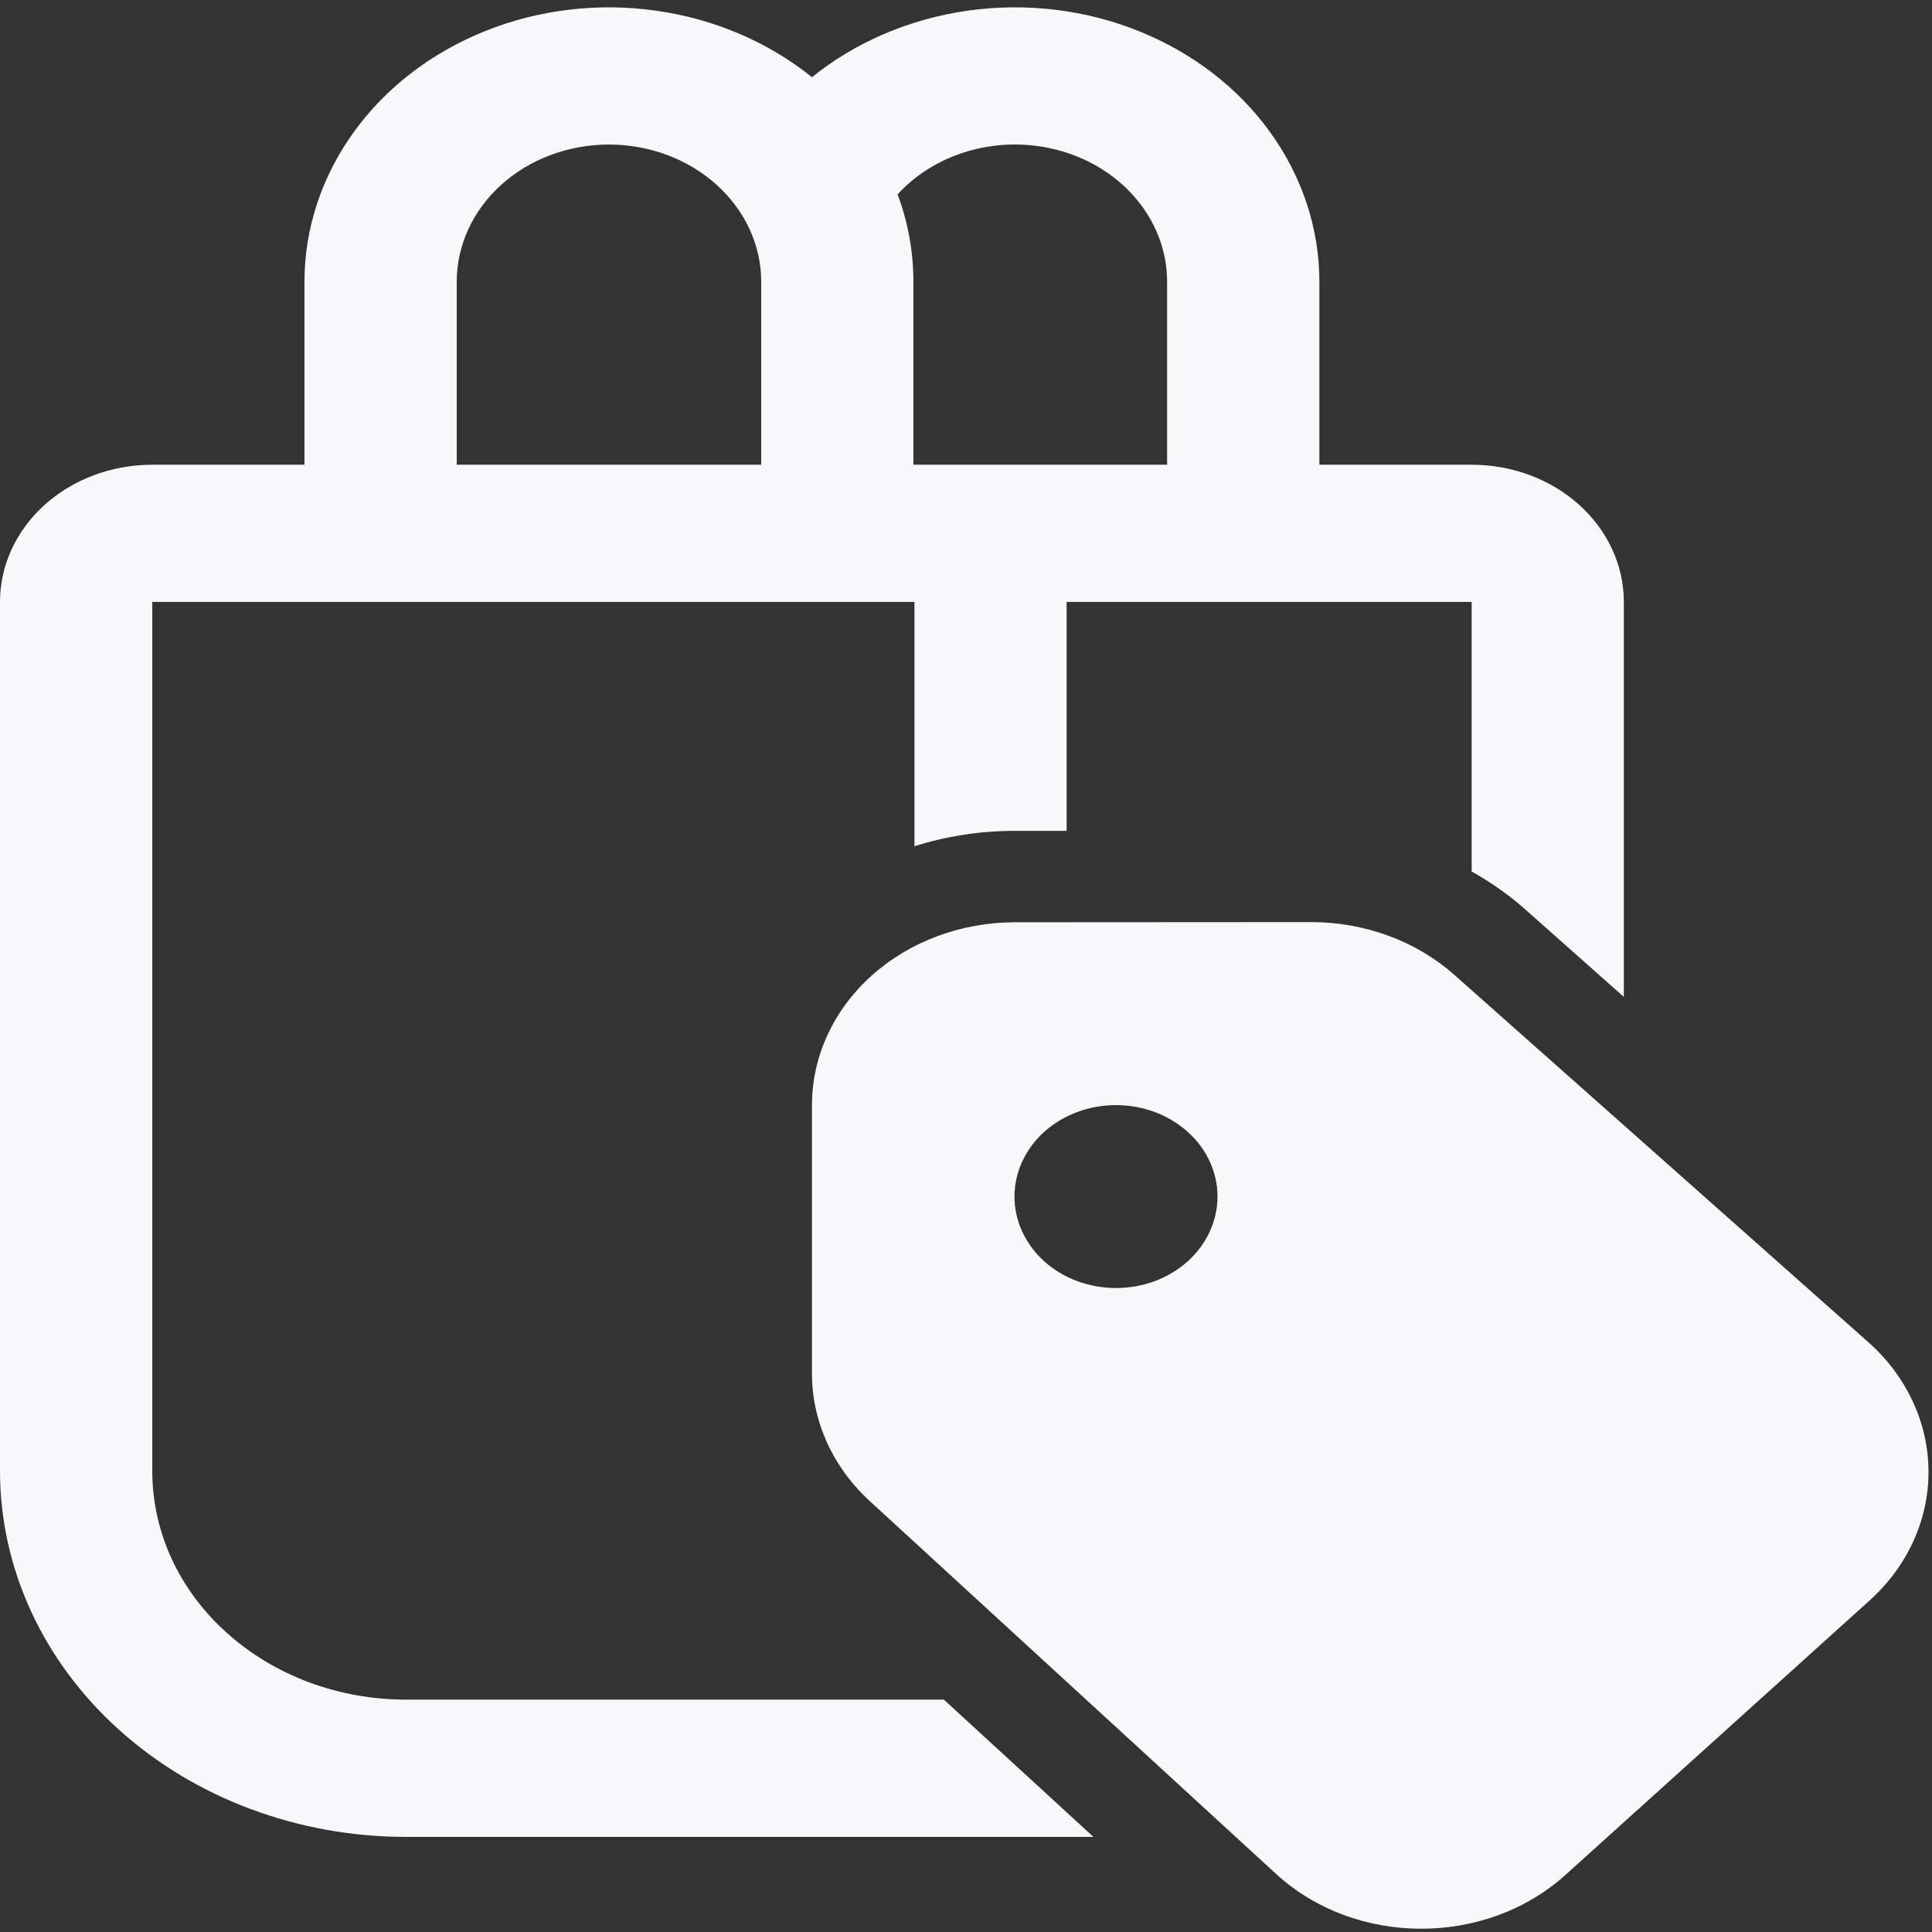 <svg width="22" height="22" viewBox="0 0 22 22" fill="none" xmlns="http://www.w3.org/2000/svg">
<rect x="0" y="0" width="22" height="22" fill="#333333" stroke="none"/>
<path d="M3.467 5.292V3.208C3.467 2.605 3.661 2.015 4.025 1.509C4.389 1.002 4.908 0.602 5.519 0.356C6.13 0.109 6.807 0.028 7.468 0.121C8.129 0.214 8.747 0.477 9.246 0.879C9.744 0.477 10.362 0.214 11.023 0.121C11.684 0.028 12.361 0.109 12.972 0.356C13.583 0.602 14.102 1.002 14.466 1.509C14.83 2.015 15.024 2.605 15.024 3.208V5.292H16.758C17.217 5.292 17.658 5.456 17.983 5.749C18.308 6.042 18.491 6.44 18.491 6.854V11.352L17.371 10.358C17.184 10.192 16.978 10.047 16.758 9.924V6.854H12.146V9.461H11.558C11.157 9.461 10.772 9.523 10.413 9.636V6.854H1.734V16.75C1.734 17.092 1.808 17.431 1.953 17.747C2.099 18.063 2.311 18.35 2.58 18.591C2.848 18.833 3.167 19.025 3.517 19.156C3.868 19.287 4.243 19.354 4.623 19.354H10.748L12.451 20.917H4.623C3.397 20.917 2.221 20.478 1.354 19.696C0.487 18.915 0 17.855 0 16.75V6.854C0 6.44 0.183 6.042 0.508 5.749C0.833 5.456 1.274 5.292 1.734 5.292H3.467ZM8.668 5.292V3.208C8.668 2.794 8.485 2.397 8.16 2.104C7.835 1.811 7.394 1.646 6.934 1.646C6.474 1.646 6.033 1.811 5.708 2.104C5.383 2.397 5.201 2.794 5.201 3.208V5.292H8.668ZM10.401 5.292H13.29V3.208C13.29 2.887 13.18 2.573 12.975 2.31C12.77 2.047 12.48 1.847 12.144 1.738C11.808 1.629 11.443 1.616 11.099 1.701C10.755 1.786 10.448 1.965 10.221 2.213C10.338 2.525 10.401 2.861 10.401 3.208V5.292ZM9.907 17.096L14.53 21.338C15.433 22.167 16.916 22.171 17.826 21.35L21.285 18.229C21.501 18.035 21.671 17.805 21.787 17.552C21.903 17.298 21.962 17.027 21.96 16.753C21.959 16.479 21.898 16.207 21.779 15.955C21.661 15.702 21.489 15.473 21.272 15.281L16.561 11.101C16.127 10.716 15.541 10.5 14.931 10.5L11.559 10.502C10.947 10.502 10.359 10.72 9.925 11.11C9.491 11.5 9.247 12.029 9.246 12.581V15.641C9.246 16.184 9.482 16.707 9.907 17.096ZM13.864 13.625C13.864 13.762 13.834 13.897 13.776 14.024C13.718 14.15 13.633 14.265 13.526 14.362C13.418 14.459 13.291 14.535 13.151 14.588C13.011 14.64 12.86 14.667 12.709 14.667C12.402 14.667 12.108 14.558 11.891 14.363C11.674 14.167 11.552 13.902 11.552 13.626C11.552 13.35 11.674 13.085 11.89 12.889C12.107 12.694 12.401 12.584 12.707 12.584C13.014 12.584 13.308 12.693 13.525 12.889C13.742 13.084 13.864 13.349 13.864 13.625Z" fill="#F8F8FA"/>
</svg>
